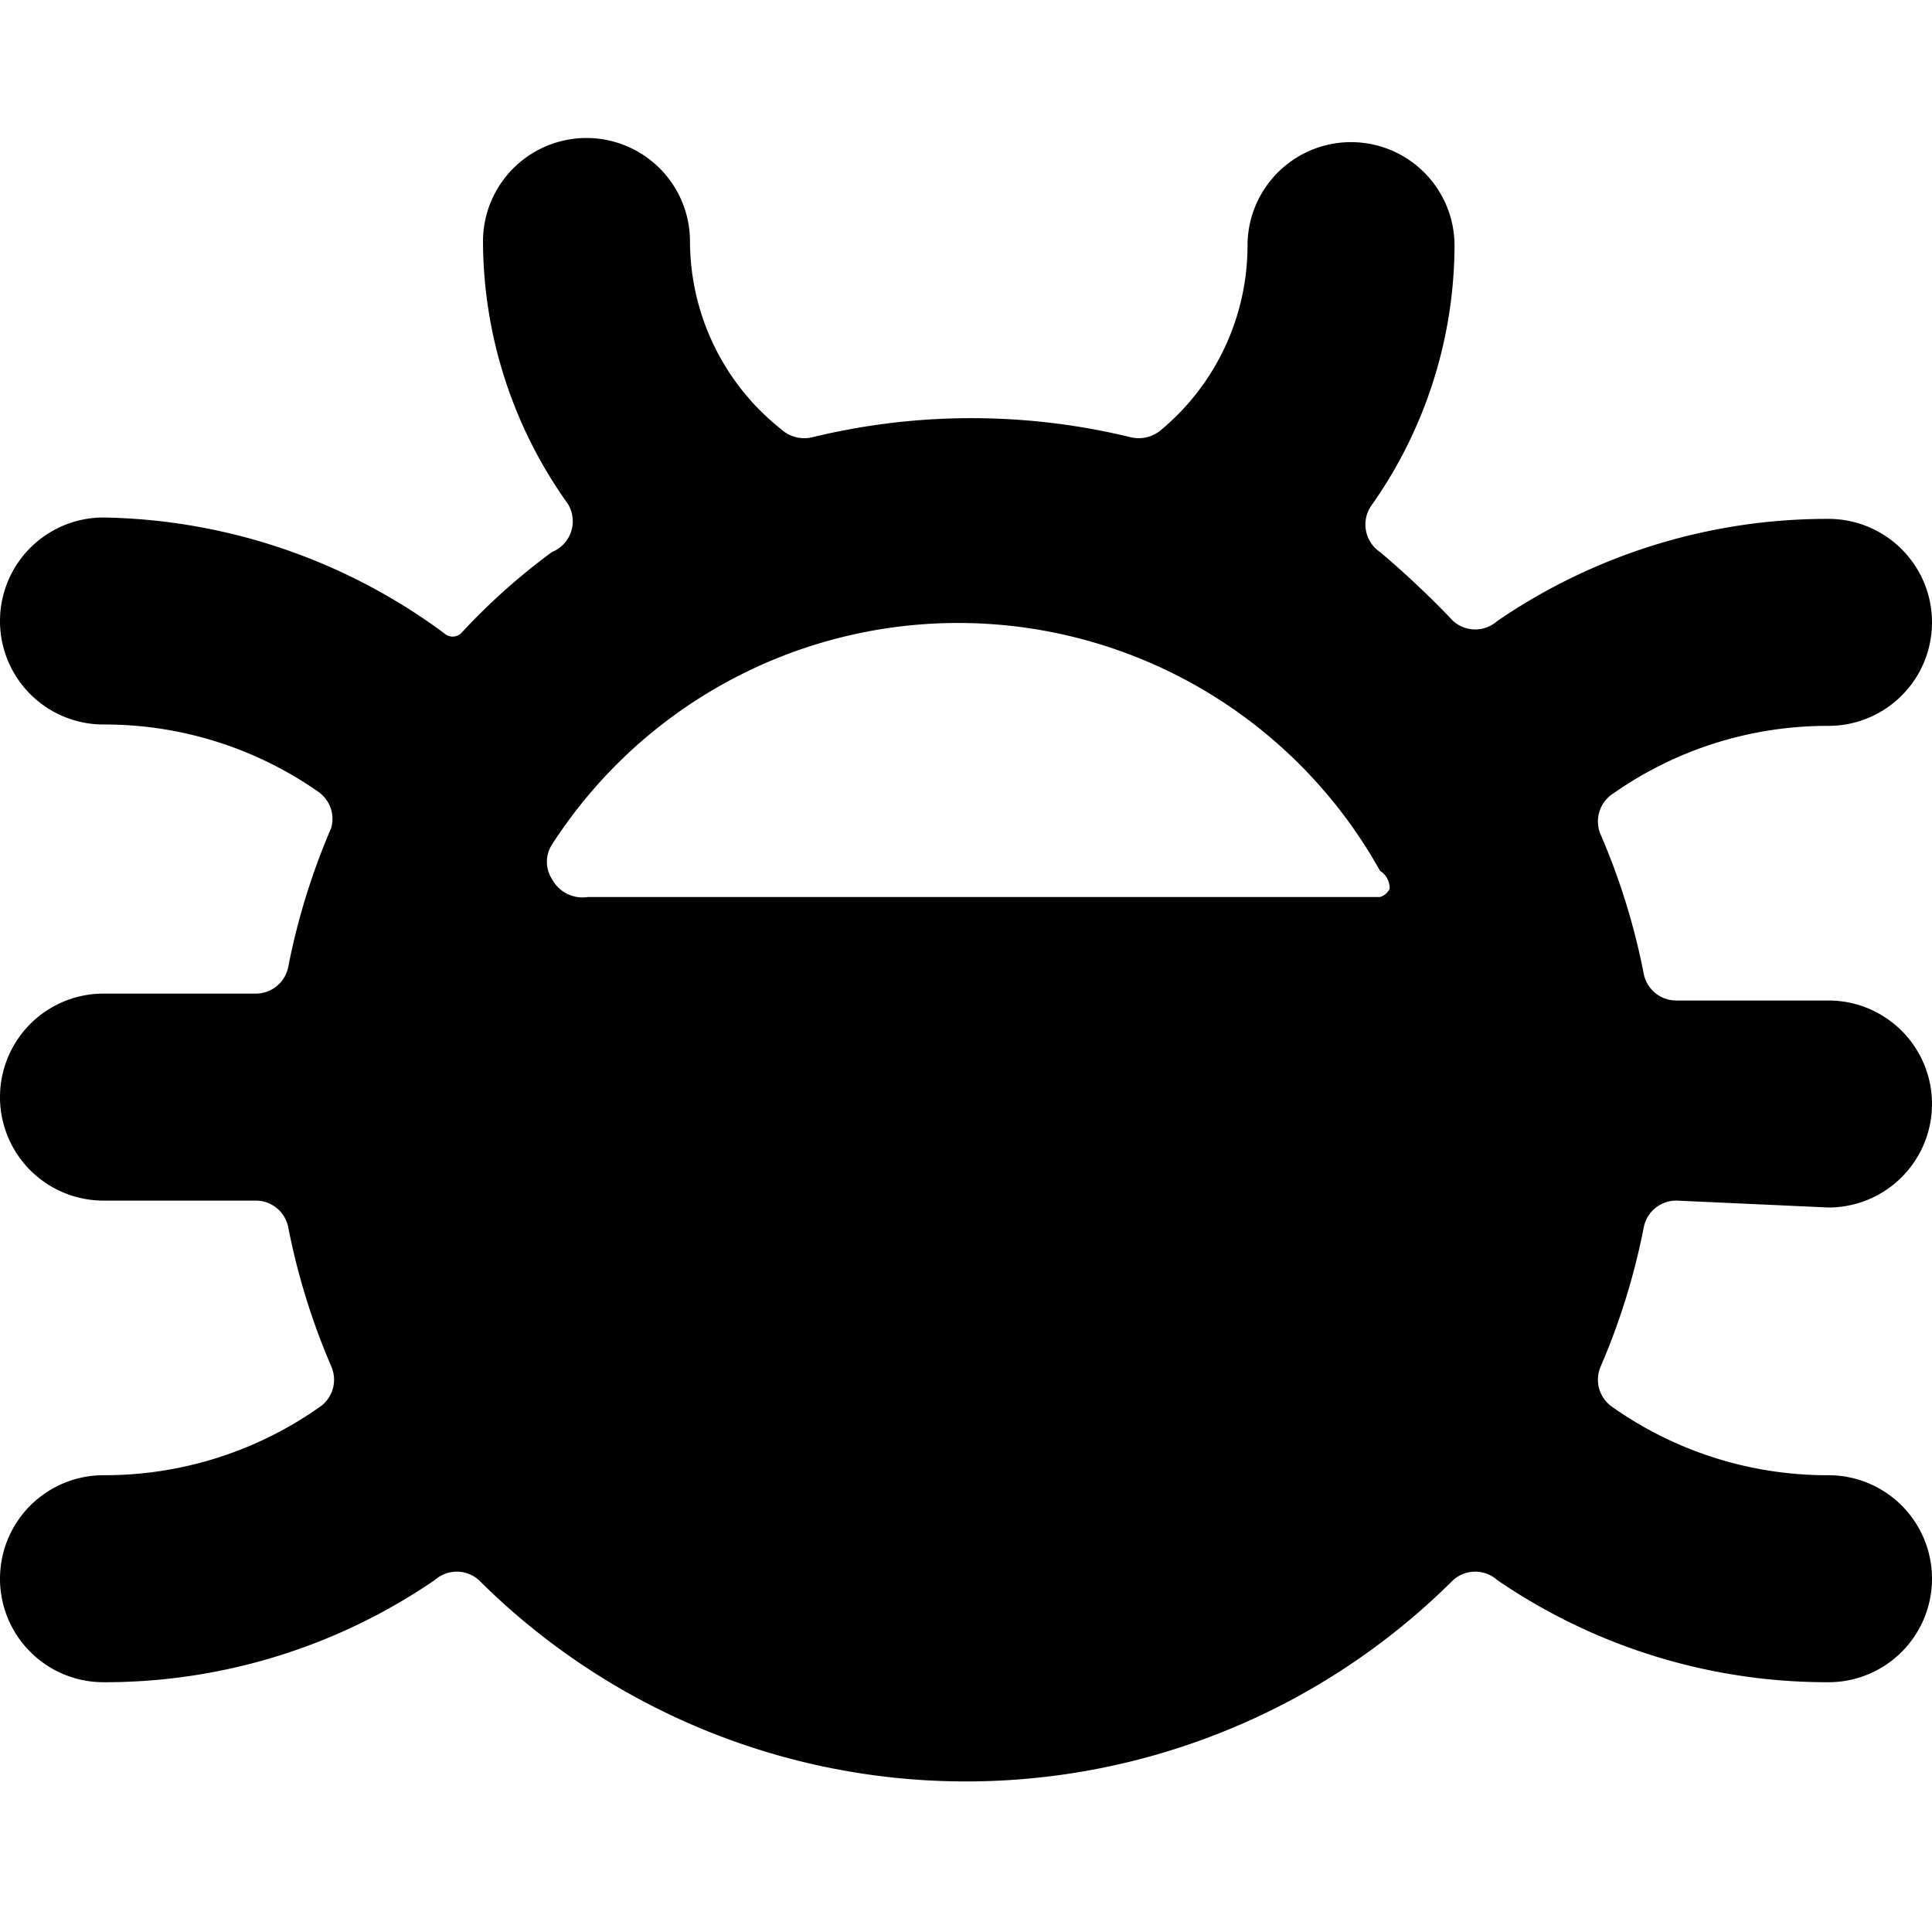 <svg xmlns="http://www.w3.org/2000/svg" viewBox="0 0 14 14">
  <path d="M13.25,8.75a.75.75,0,0,0,0-1.5h-1.1a.24.24,0,0,1-.24-.2,4.93,4.93,0,0,0-.31-1,.24.24,0,0,1,.09-.3,2.7,2.7,0,0,1,1.56-.49.75.75,0,0,0,0-1.5,4.23,4.23,0,0,0-2.4.74.24.24,0,0,1-.32,0A6.68,6.68,0,0,0,10,4a.24.24,0,0,1-.06-.34,3.28,3.28,0,0,0,.6-1.88.75.75,0,0,0-1.5,0,1.74,1.74,0,0,1-.62,1.33.25.25,0,0,1-.22.06,4.88,4.88,0,0,0-2.32,0,.25.25,0,0,1-.22-.06A1.74,1.74,0,0,1,5,1.75a.75.75,0,0,0-1.5,0,3.28,3.28,0,0,0,.6,1.88A.24.24,0,0,1,4,4a4.64,4.64,0,0,0-.66.59.09.09,0,0,1-.12,0A4.26,4.26,0,0,0,.75,3.75a.75.75,0,0,0,0,1.5,2.7,2.7,0,0,1,1.56.49A.24.24,0,0,1,2.4,6a4.93,4.93,0,0,0-.31,1,.24.24,0,0,1-.24.2H.75a.75.75,0,0,0,0,1.5h1.1a.24.24,0,0,1,.24.2,4.93,4.93,0,0,0,.31,1,.24.24,0,0,1-.09.3,2.7,2.7,0,0,1-1.56.49.75.75,0,0,0,0,1.5,4.23,4.23,0,0,0,2.4-.74.24.24,0,0,1,.32,0,5,5,0,0,0,7.06,0,.24.24,0,0,1,.32,0,4.23,4.23,0,0,0,2.4.74.75.75,0,0,0,0-1.5,2.7,2.7,0,0,1-1.56-.49.24.24,0,0,1-.09-.3,4.93,4.93,0,0,0,.31-1,.24.24,0,0,1,.24-.2ZM10.07,6.44A.11.11,0,0,1,10,6.5H4.26A.25.25,0,0,1,4,6.37a.23.23,0,0,1,0-.25,3.5,3.5,0,0,1,6,.19A.15.15,0,0,1,10.07,6.44Z" style="fill: #000001"/>
</svg>
